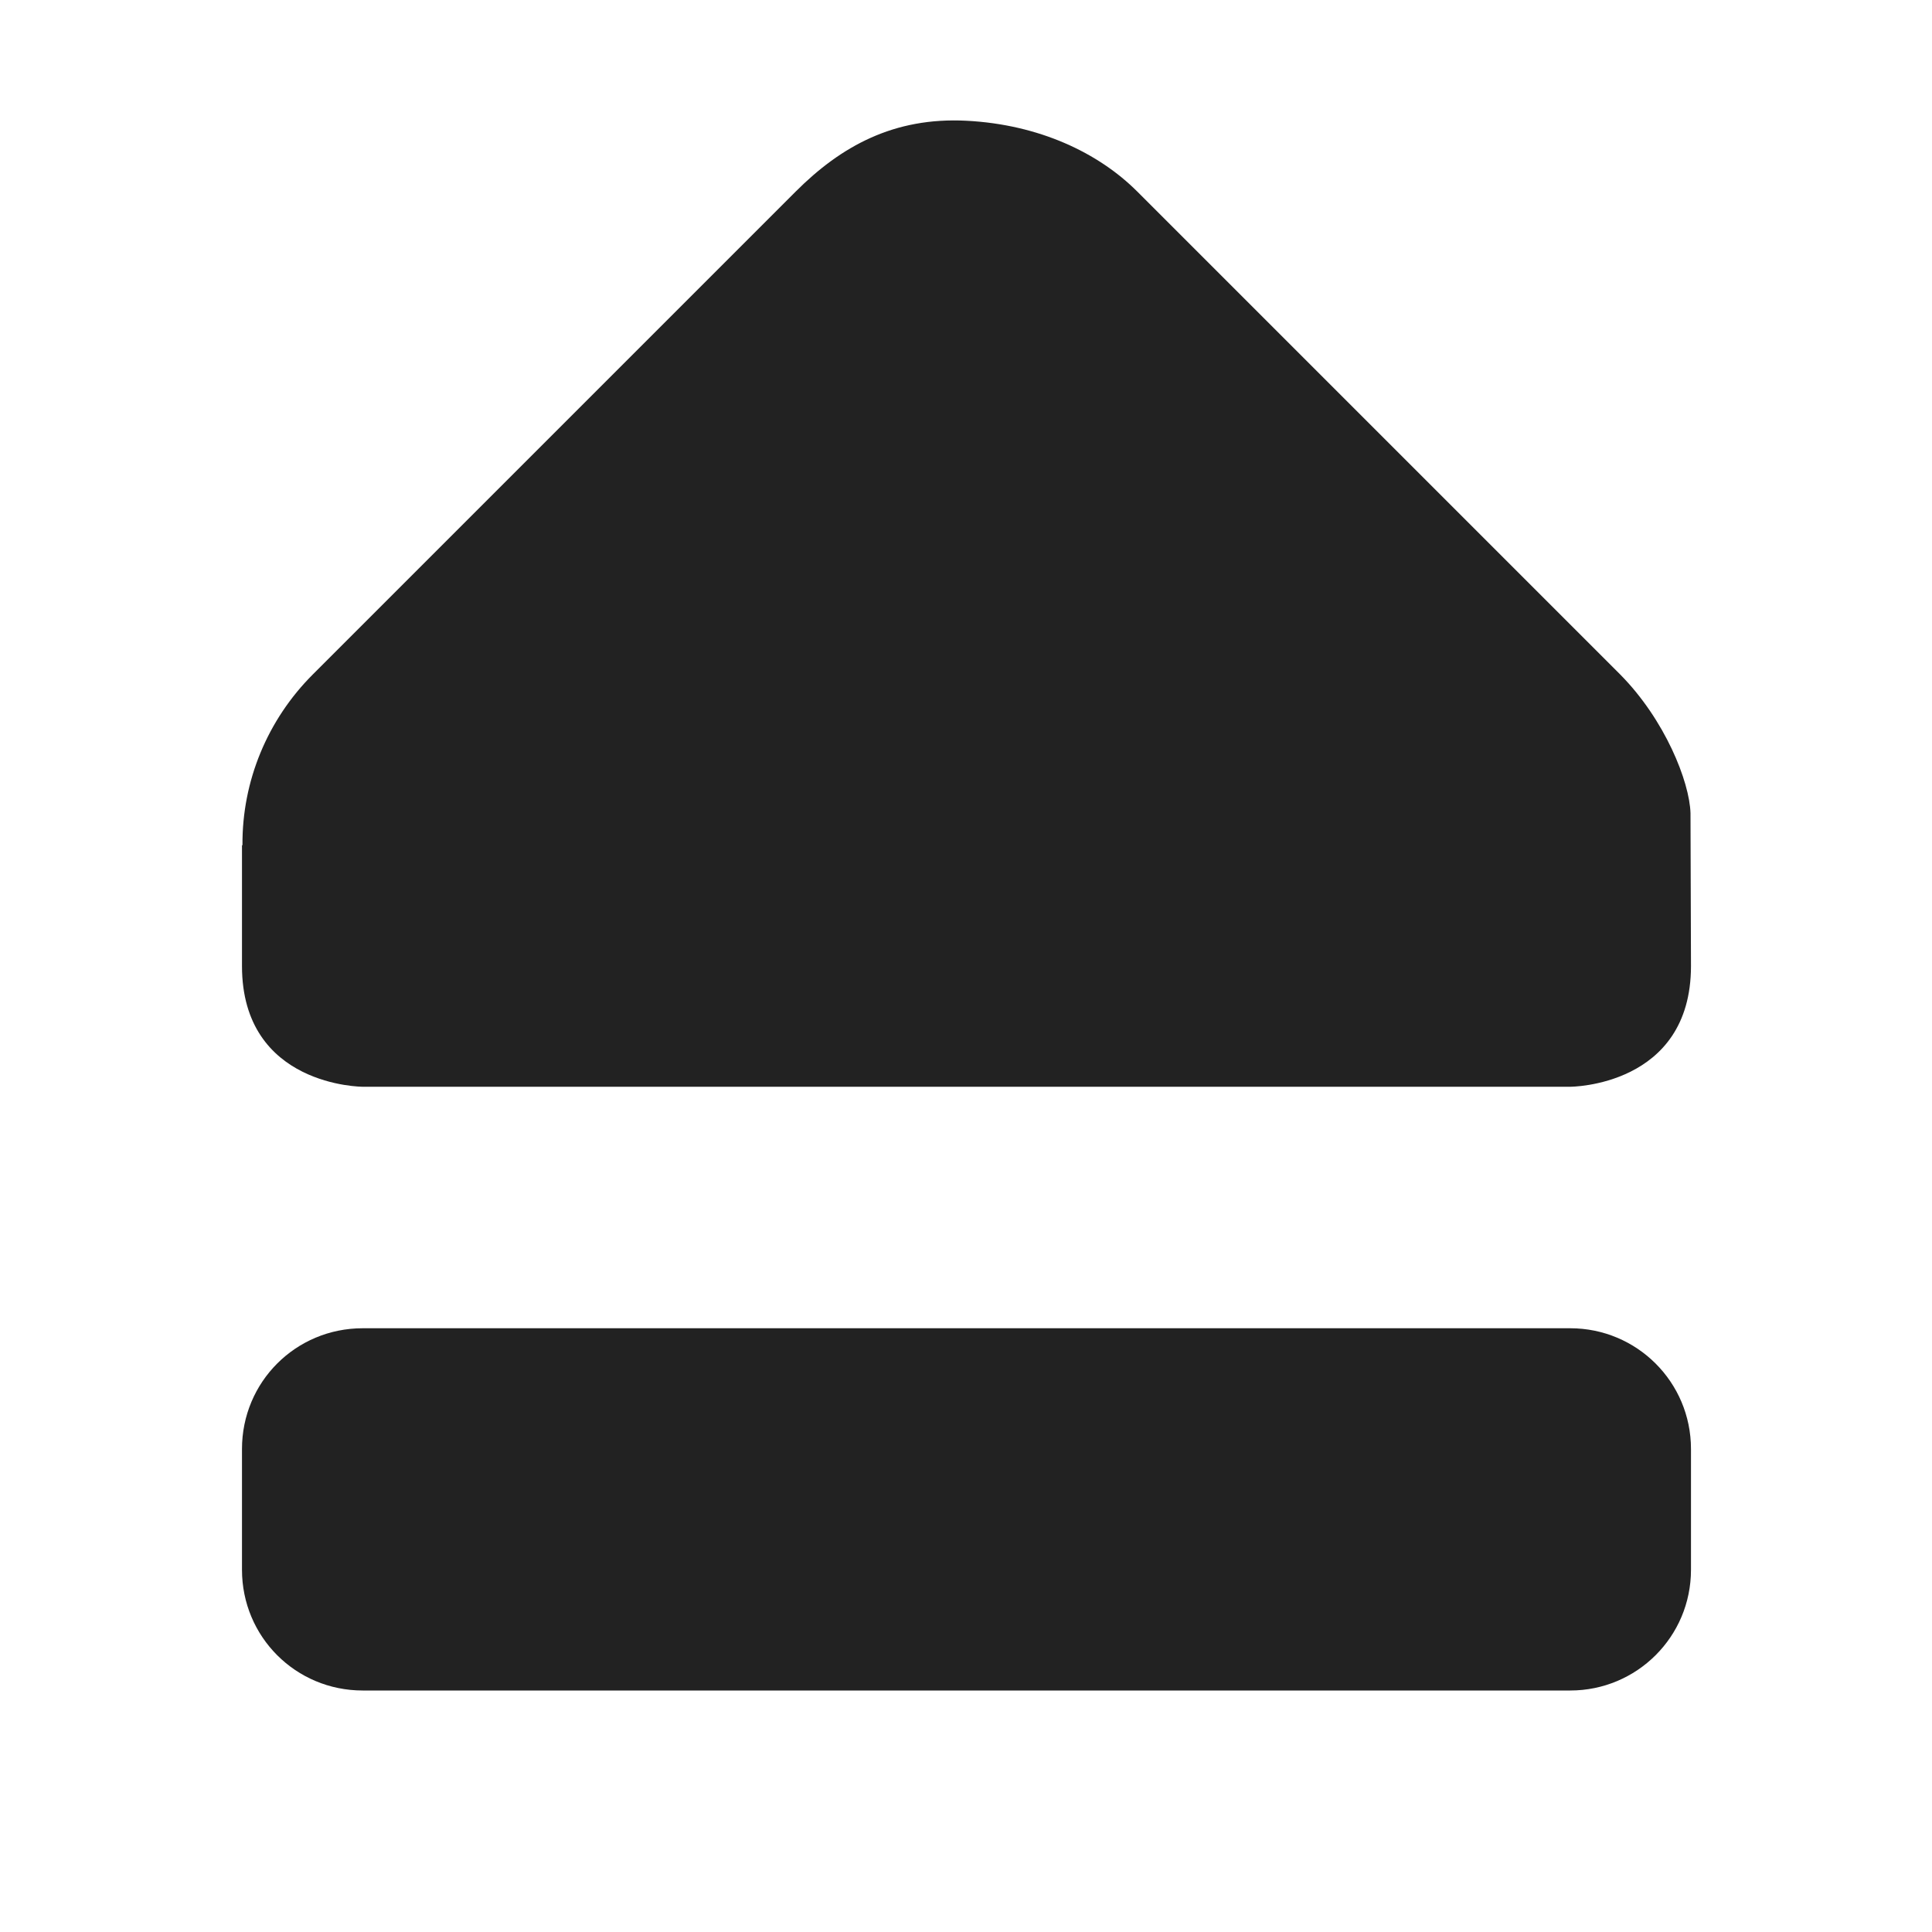 <?xml version="1.0" encoding="UTF-8"?>
<svg height="16px" viewBox="0 0 16 16" width="16px" xmlns="http://www.w3.org/2000/svg">
    <path d="m 9.418 1.586 l 4 4 c 0.371 0.375 0.574 0.887 0.582 1.148 l 0.004 1.266 c 0 1 -1 1 -1 1 h -10 s -1 0 -1 -1 v -1 h 0.004 c -0.004 -0.531 0.207 -1.039 0.582 -1.414 l 4 -4 c 0.375 -0.375 0.812 -0.617 1.414 -0.586 c 0.602 0.031 1.094 0.266 1.414 0.586 z m 3.586 9.414 c 0.551 0 1 0.445 1 1 v 1 c 0 0.555 -0.449 1 -1 1 h -10 c -0.555 0 -1 -0.445 -1 -1 v -1 c 0 -0.555 0.445 -1 1 -1 z m 0 0" fill="#222222"/>
</svg>
